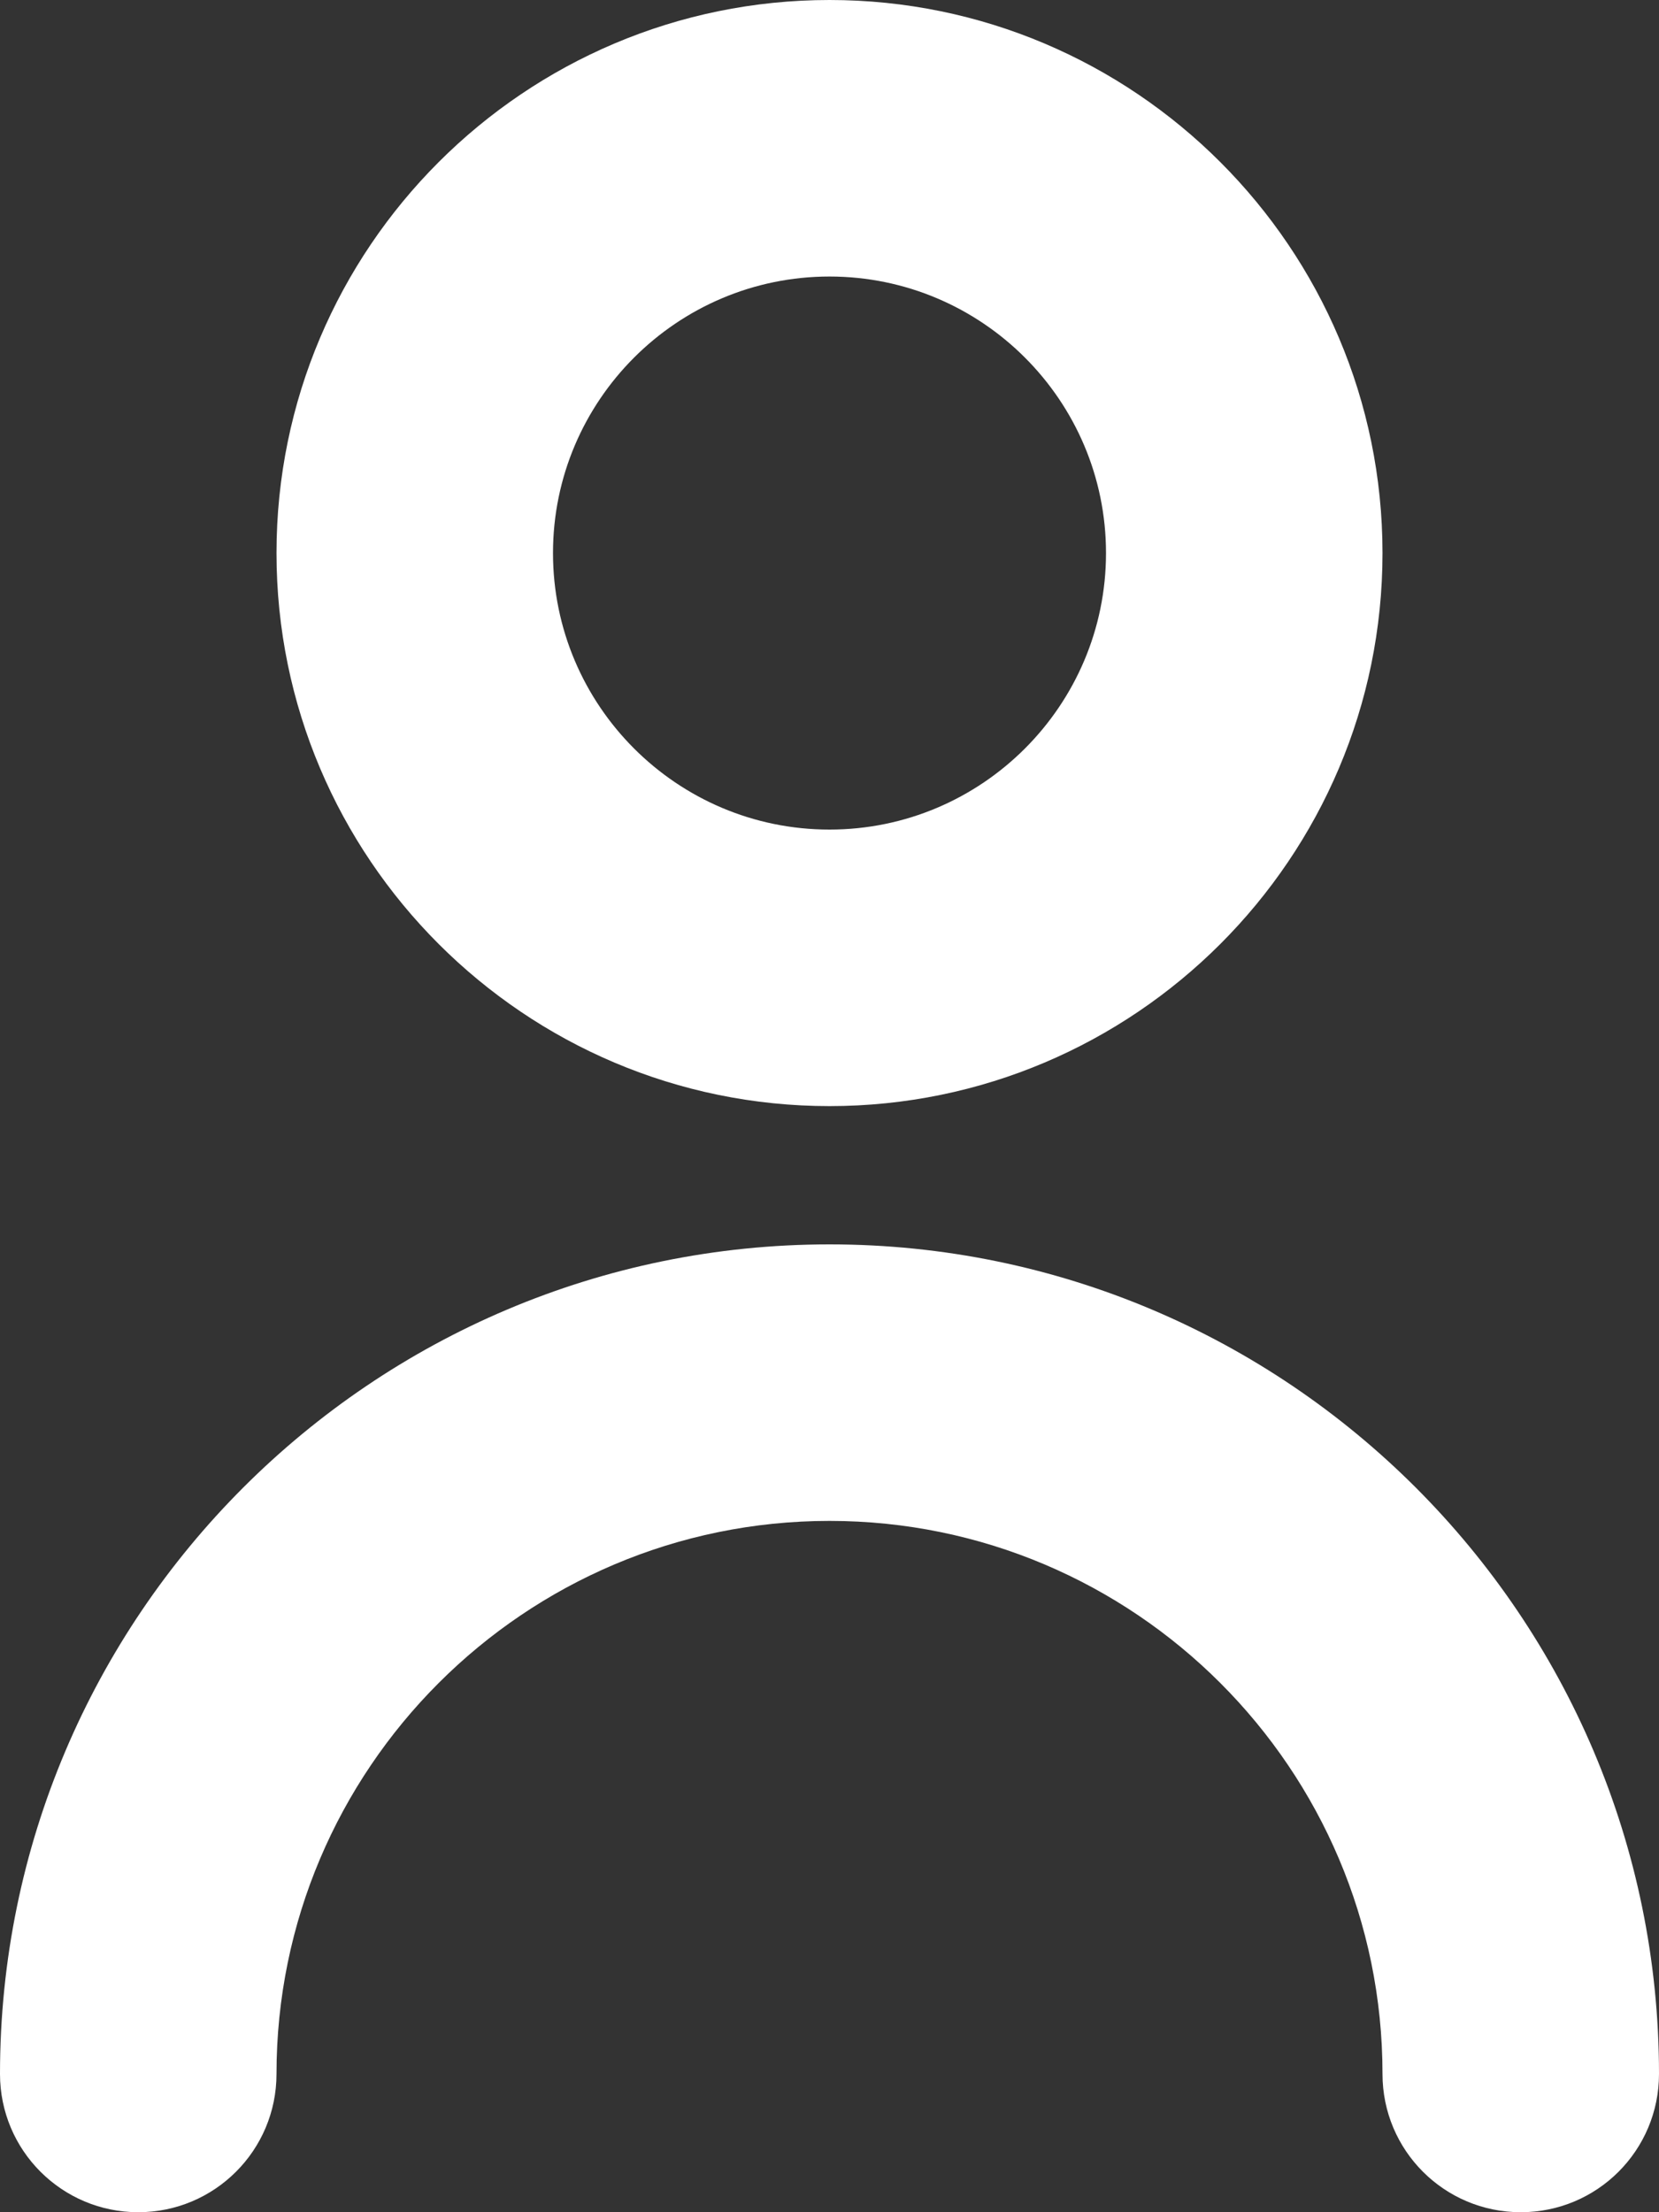 <svg class="user-s" version="1.1" xmlns:sketch="http://www.bohemiancoding.com/sketch/ns" xmlns="http://www.w3.org/2000/svg" xmlns:xlink="http://www.w3.org/1999/xlink" x="0px" y="0px" width="12px" height="16px" viewBox="0 0 12 16" enable-background="new 0 0 12 16" xml:space="preserve">
                <rect x="0" y="0" width="12" height="16" fill="#333333" stroke="none"/>
                <path sketch:type="MSPage" fill="white" d="M6,8C3.794,8,2,6.206,2,4s1.794-4,4-4c2.206,0,4,1.794,4,4S8.206,8,6,8z M6,2
                    C4.897,2,4,2.897,4,4s0.897,2,2,2c1.103,0,2-0.897,2-2S7.103,2,6,2z M12,15c0-3.309-2.691-6-6-6s-6,2.691-6,6c0,0.553,0.448,1,1,1
                    s1-0.447,1-1c0-2.206,1.794-4,4-4c2.206,0,4,1.794,4,4c0,0.553,0.447,1,1,1S12,15.553,12,15z">
                </path>
              </svg>